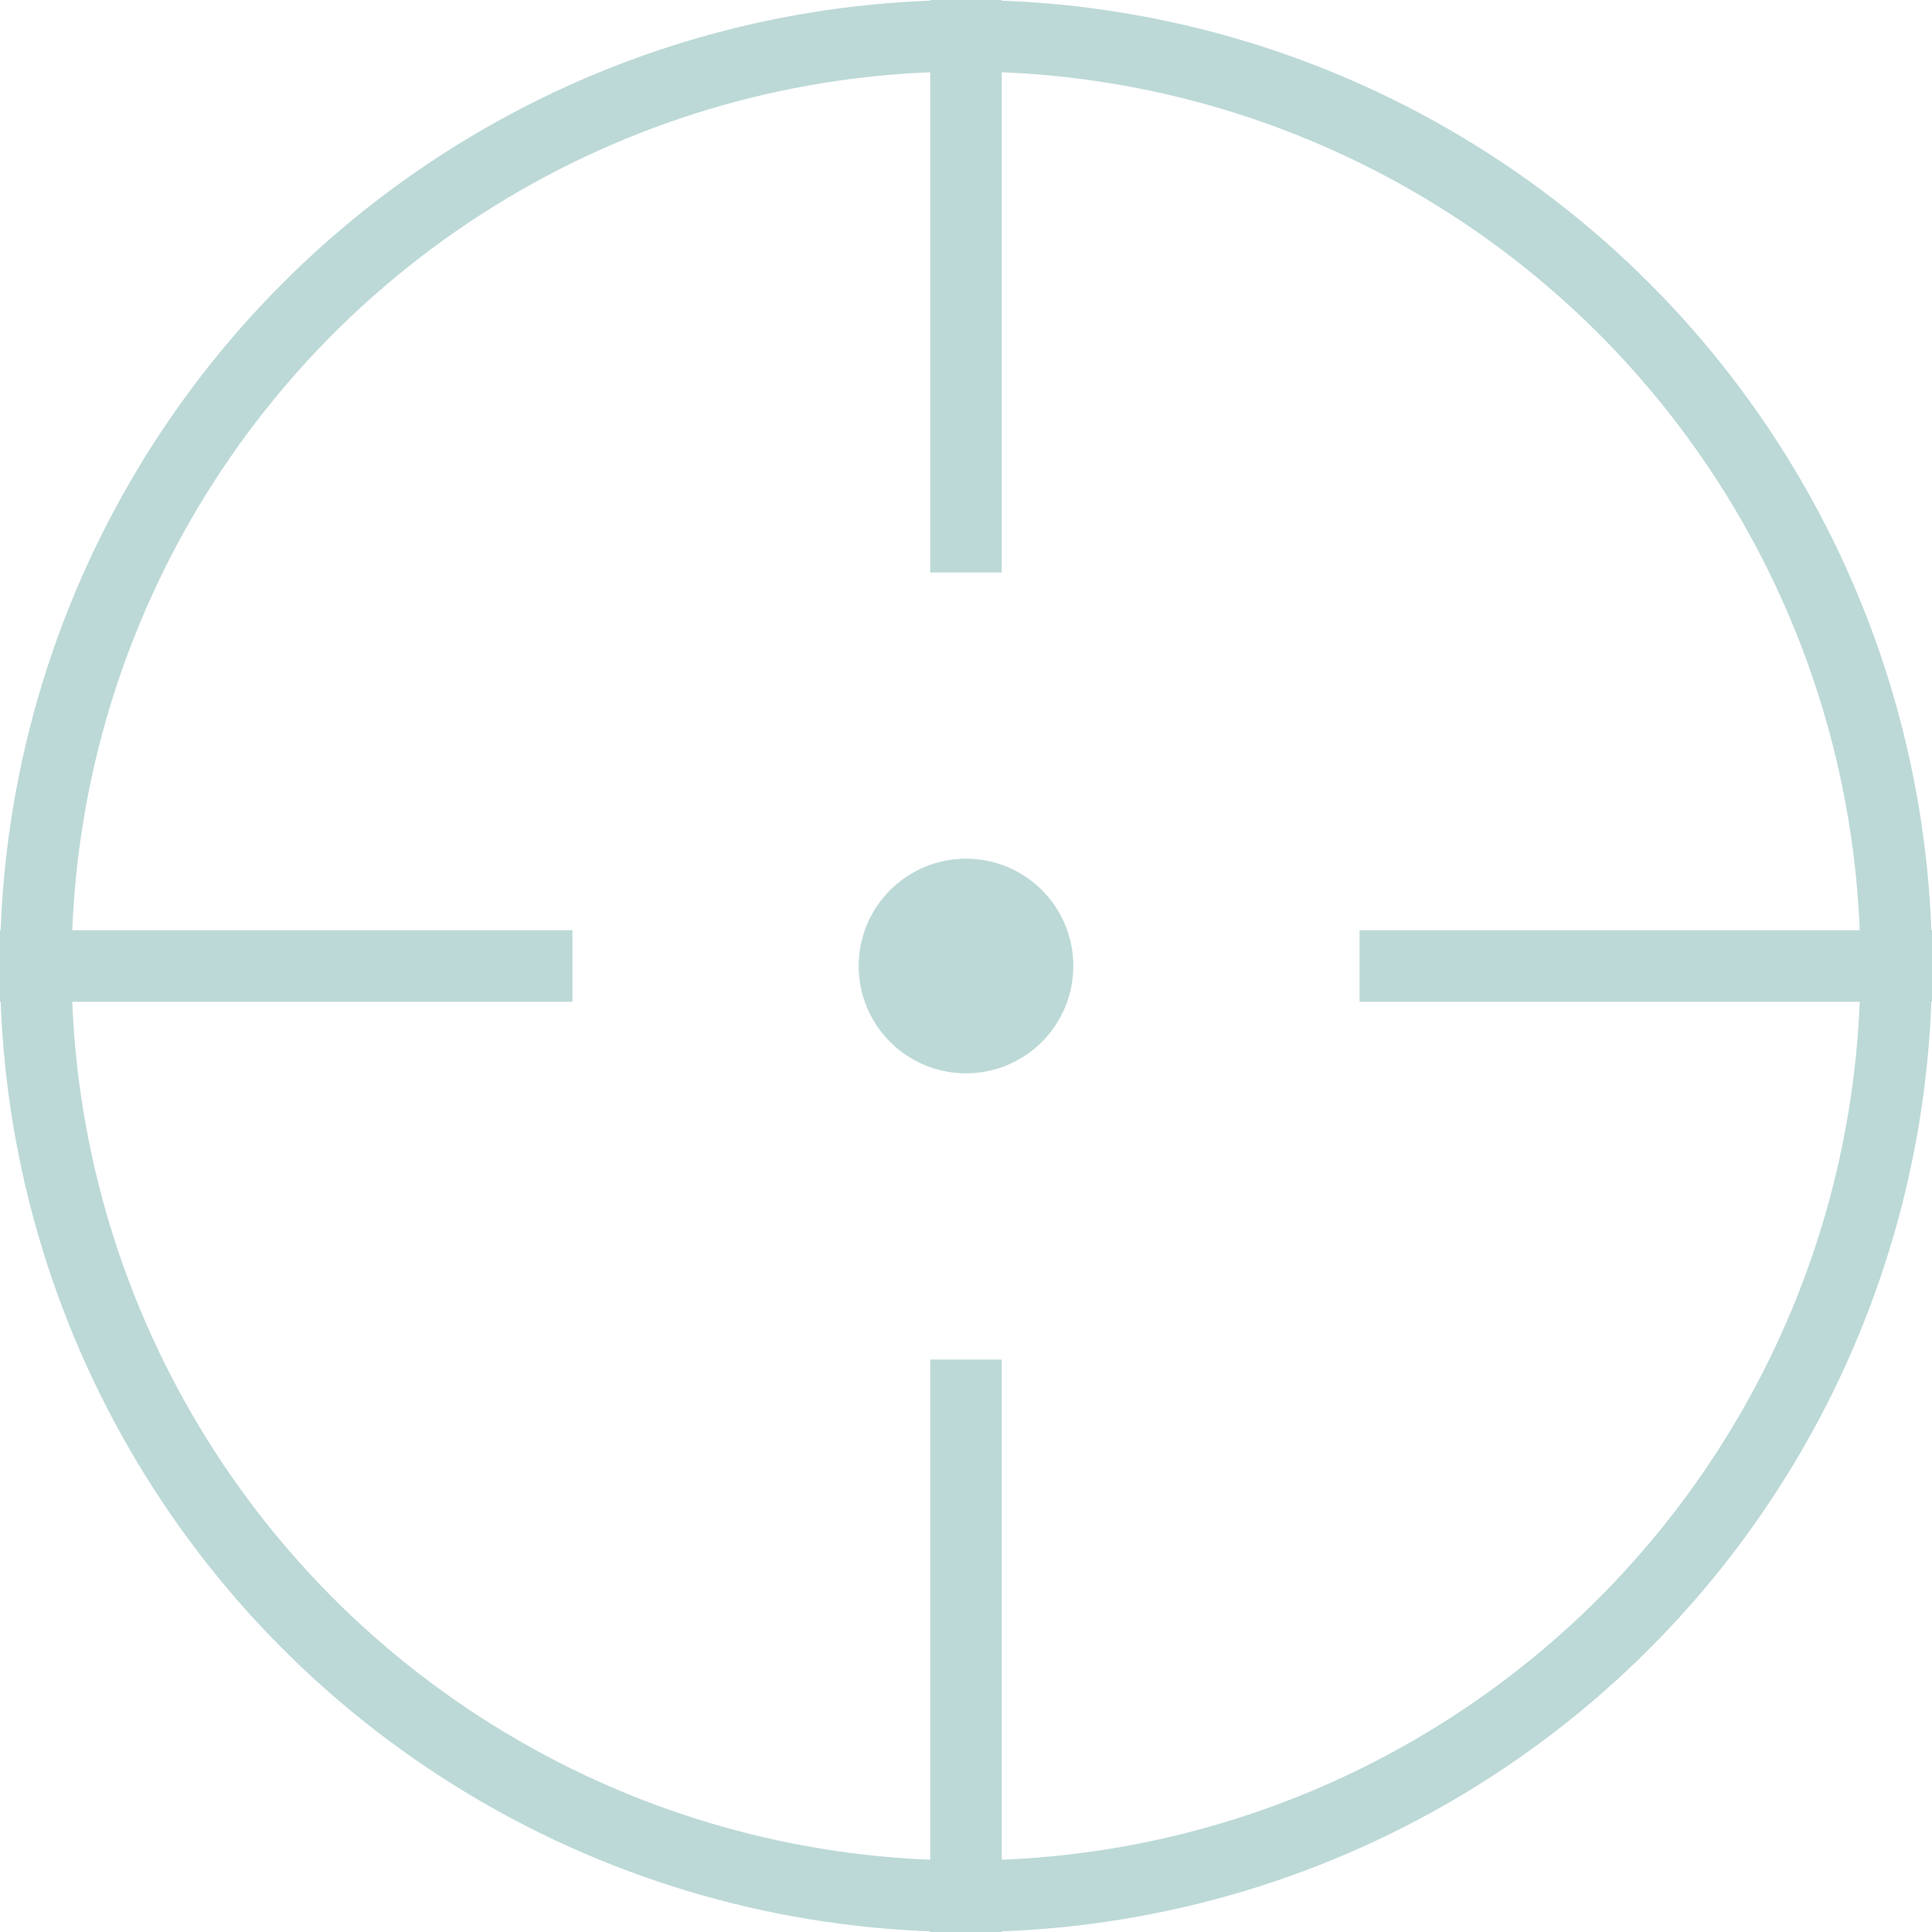 <svg width="27" height="27" viewBox="0 0 27 27" fill="none" xmlns="http://www.w3.org/2000/svg">
<circle cx="13.5" cy="13.5" r="13" stroke="#BCD9D7"/>
<circle cx="13.5" cy="13.5" r="1" fill="#BCD9D7" stroke="#BCD9D7"/>
<line x1="13.5" y1="2.18561e-08" x2="13.5" y2="8" stroke="#BCD9D7"/>
<line x1="13.5" y1="19" x2="13.5" y2="27" stroke="#BCD9D7"/>
<line x1="27" y1="13.5" x2="19" y2="13.5" stroke="#BCD9D7"/>
<line x1="8" y1="13.5" x2="-4.37118e-08" y2="13.5" stroke="#BCD9D7"/>
</svg>
